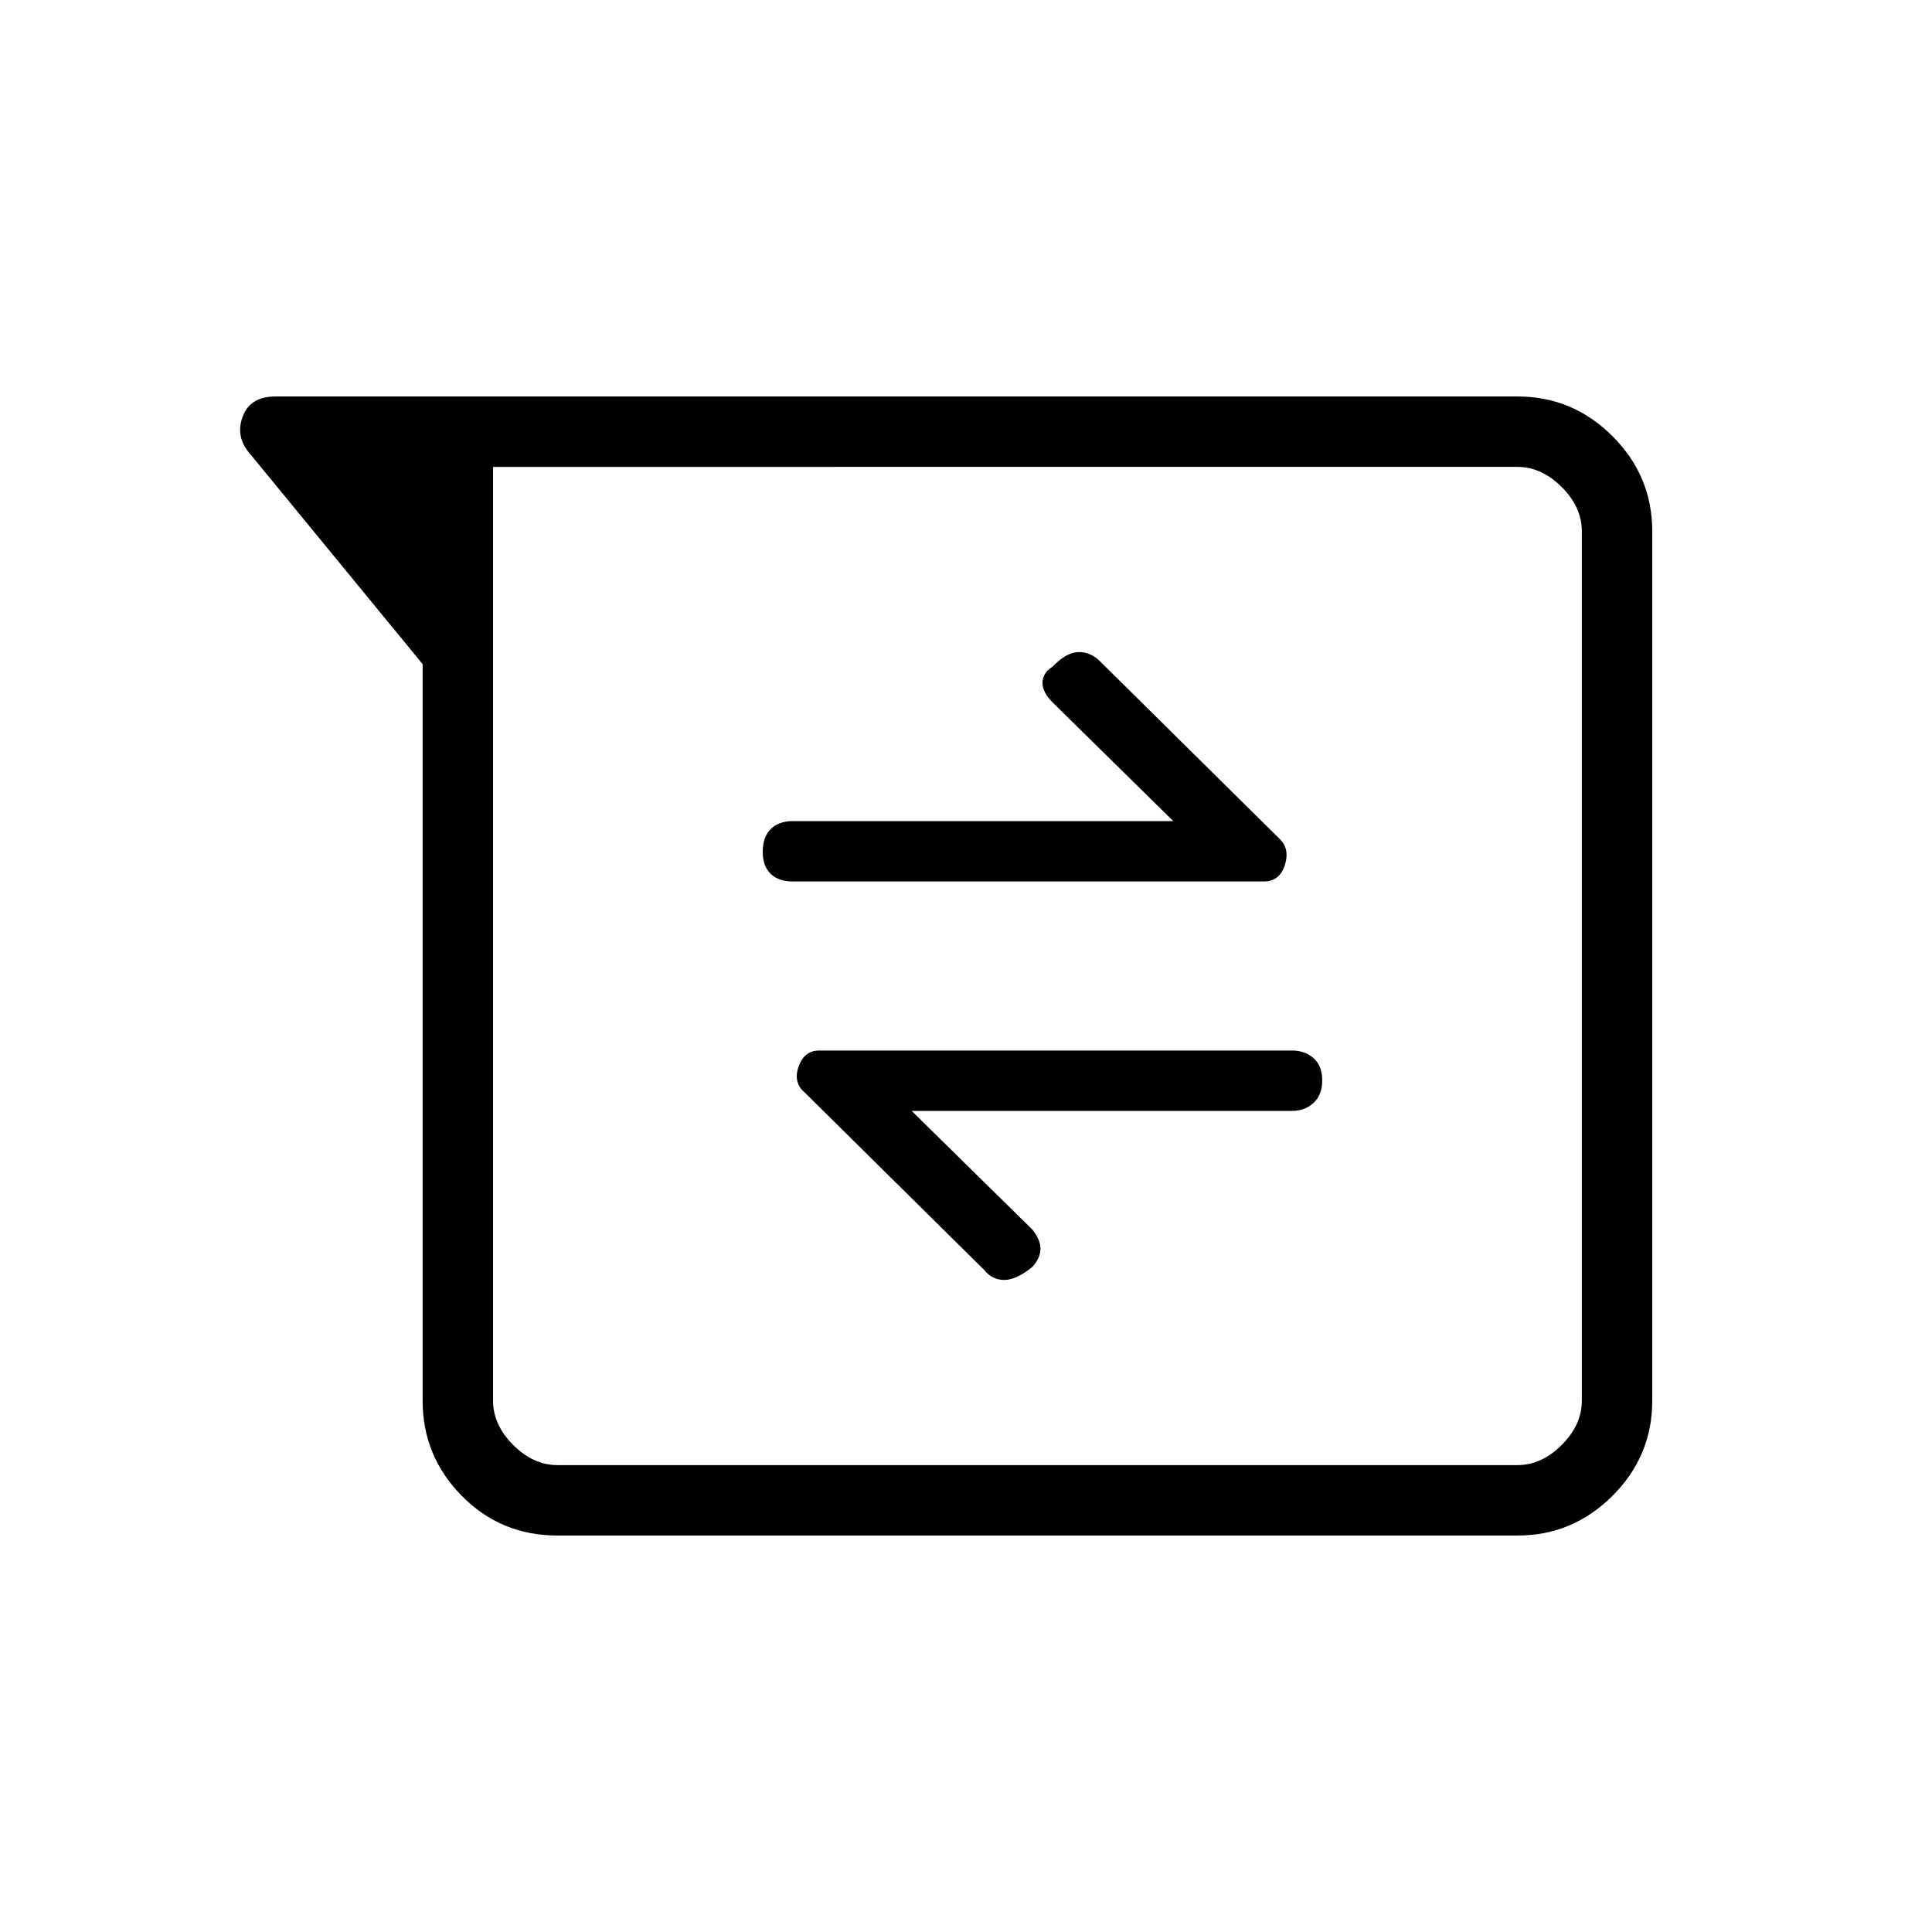 <svg xmlns="http://www.w3.org/2000/svg" height="48" viewBox="0 -960 960 960" width="48"><path d="M277-197q-28.14 0-47.57-19.75T210-264v-366l-87-106q-6-8-2.22-17.5 3.79-9.5 16.22-9.5h617q27.5 0 47.25 19.75T821-696v432q0 27.5-19.75 47.25T754-197H277Zm-32-531v464q0 12 10 22t22 10h477q12 0 22-10t10-22v-432q0-12-10-22t-22-10H245Zm208 320h189q6.42 0 10.71-3.99 4.29-4 4.29-11.2 0-7.21-4.29-11.01T642-438H407q-7.38 0-10.19 8-2.81 8 3.19 13l89 88q4 5 10 5t14-6.5q4-4.5 4-9t-4-9.5l-60-59Zm130-144H394q-7.12 0-11.06 3.99-3.94 4-3.94 11.2 0 7.21 3.94 11.01T394-522h234q7.75 0 10.38-8 2.62-8-2.38-13l-89-88q-4.78-5-10.89-5T523-628.75q-5 3.25-5 8t5 9.75l60 59ZM245-728v496-496Z"/></svg>